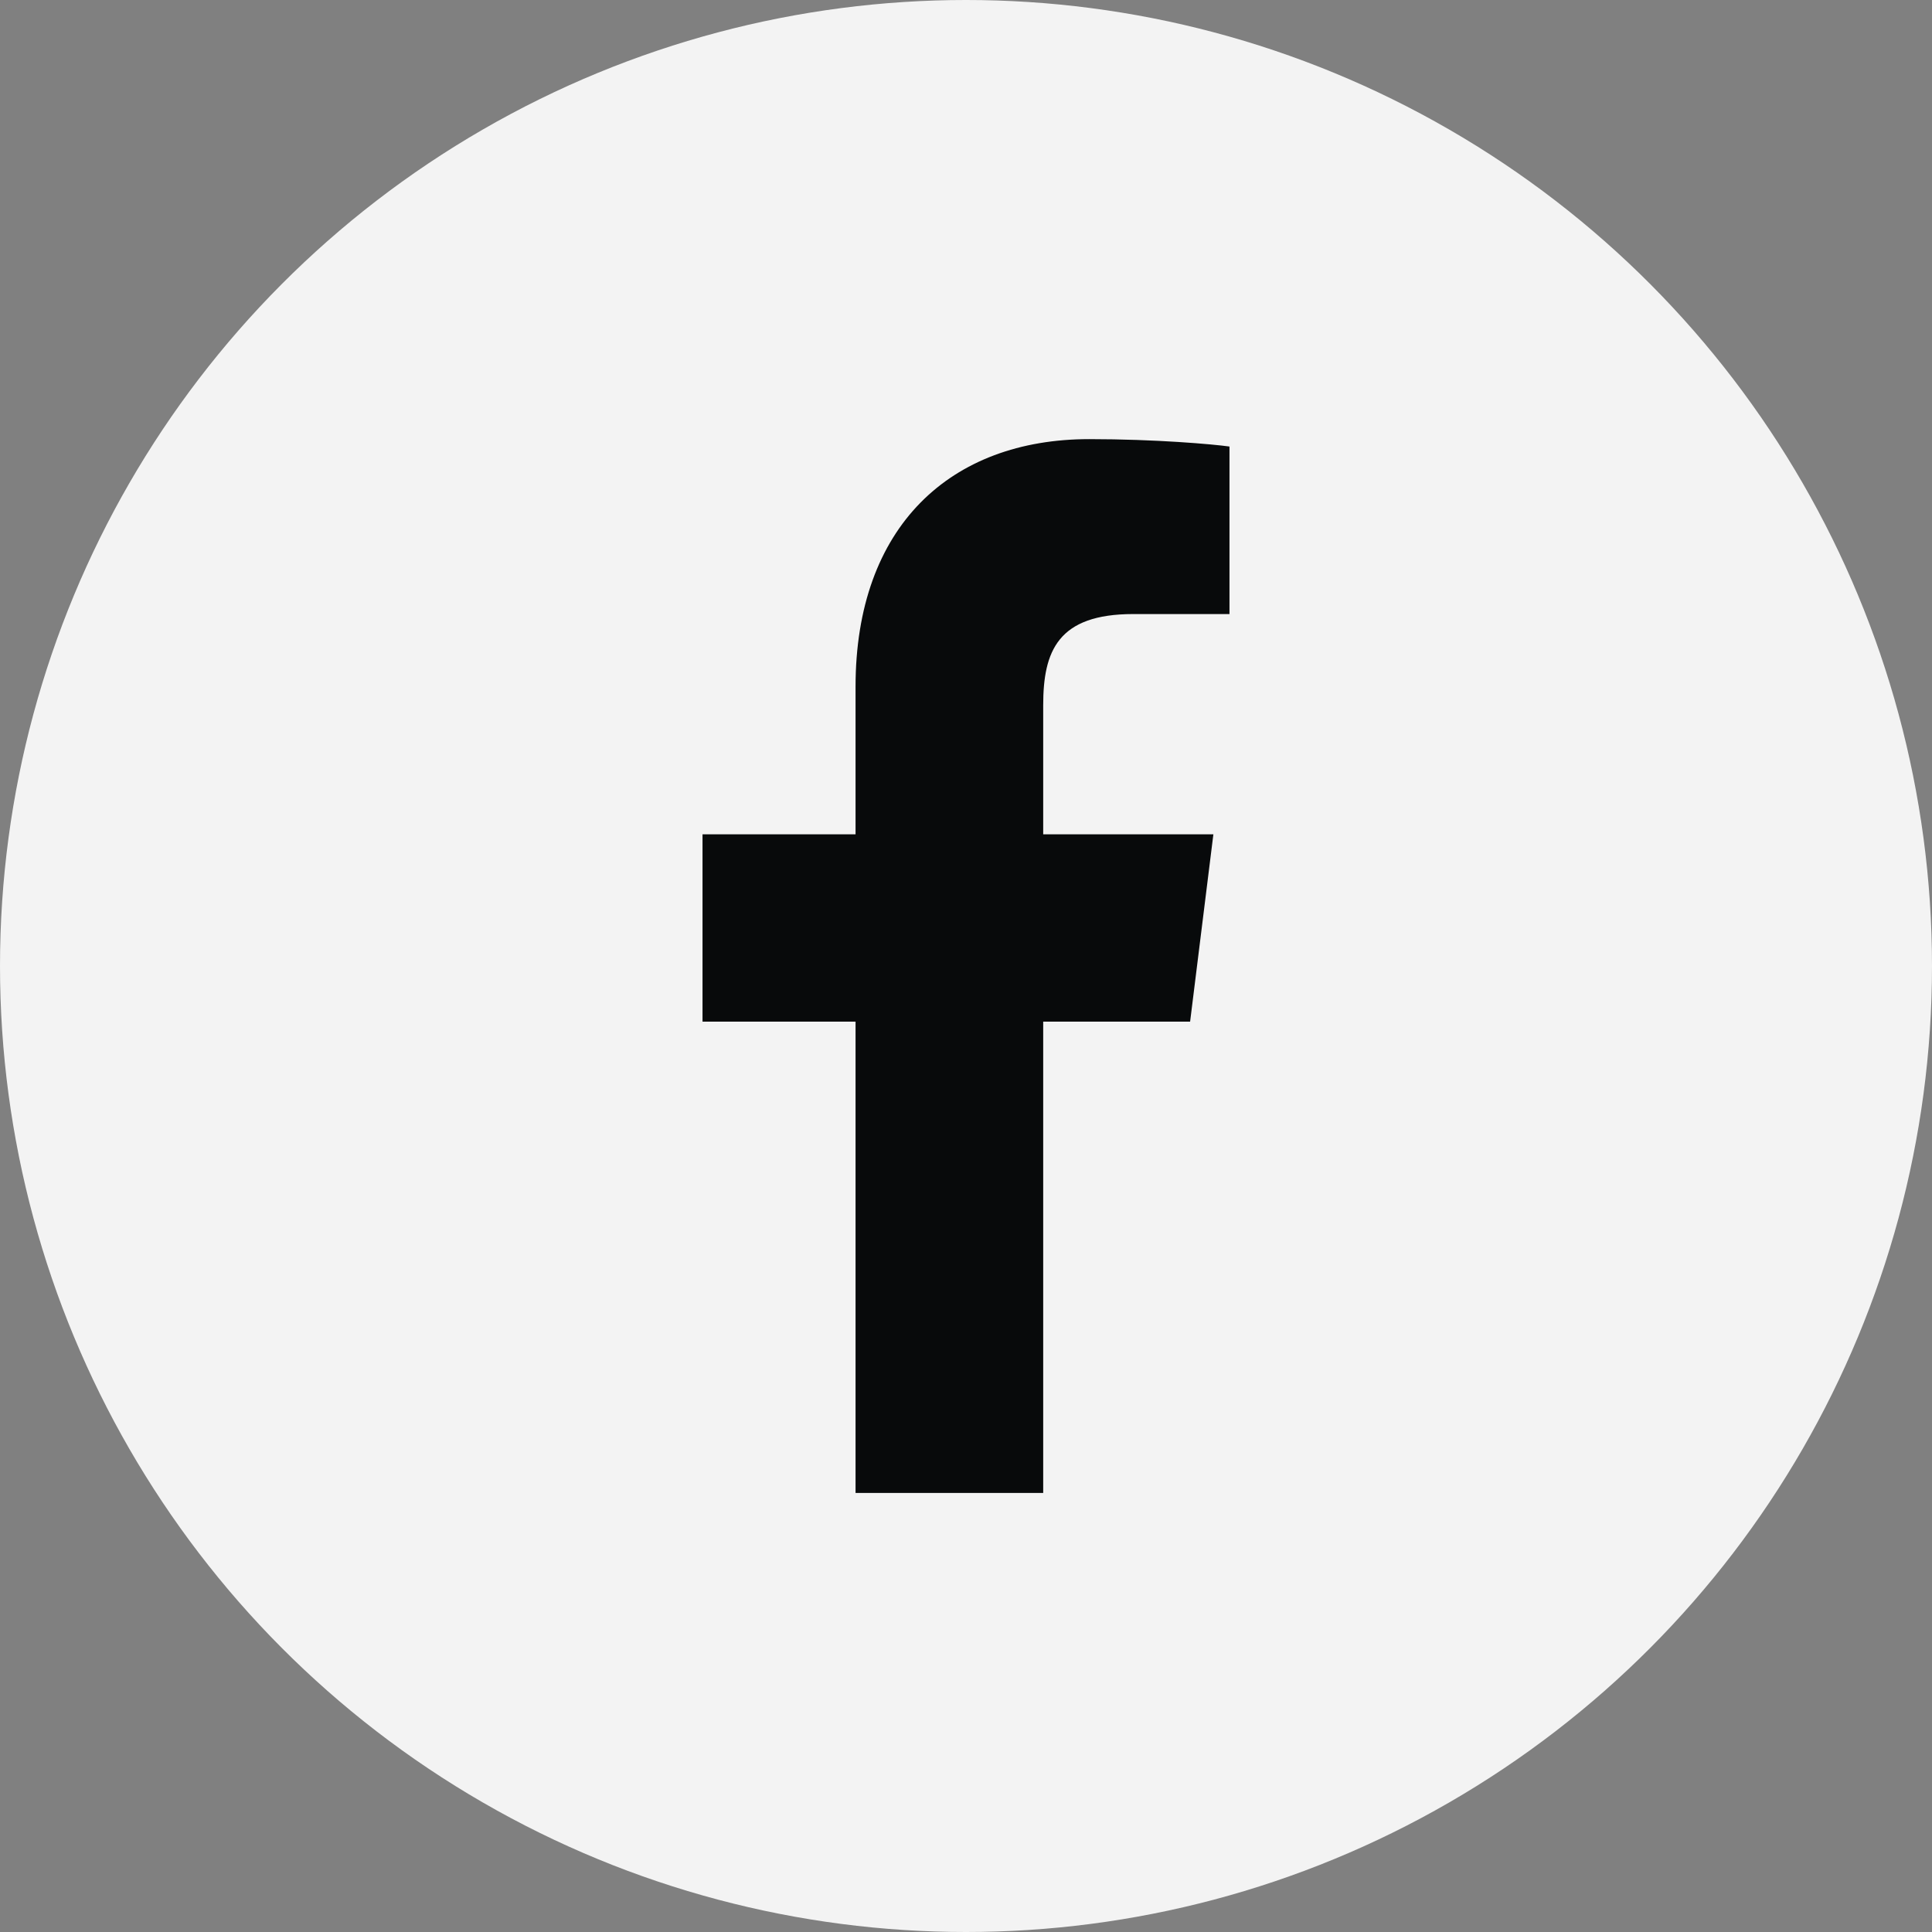 <svg width="24" height="24" viewBox="0 0 24 24" fill="none" xmlns="http://www.w3.org/2000/svg">
<rect x="0" y="0" width="24" height="24" fill="#808080" stroke="none"/>
<circle cx="12" cy="12" r="12" fill="white" fill-opacity="0.9"/>
<path d="M14.078 7.628H15.273V5.547C15.066 5.518 14.357 5.455 13.531 5.455C11.808 5.455 10.628 6.538 10.628 8.53V10.364H8.727V12.691H10.628V18.546H12.959V12.691H14.784L15.073 10.364H12.959V8.761C12.959 8.089 13.14 7.628 14.078 7.628Z" fill="#080A0B"/>
</svg>
